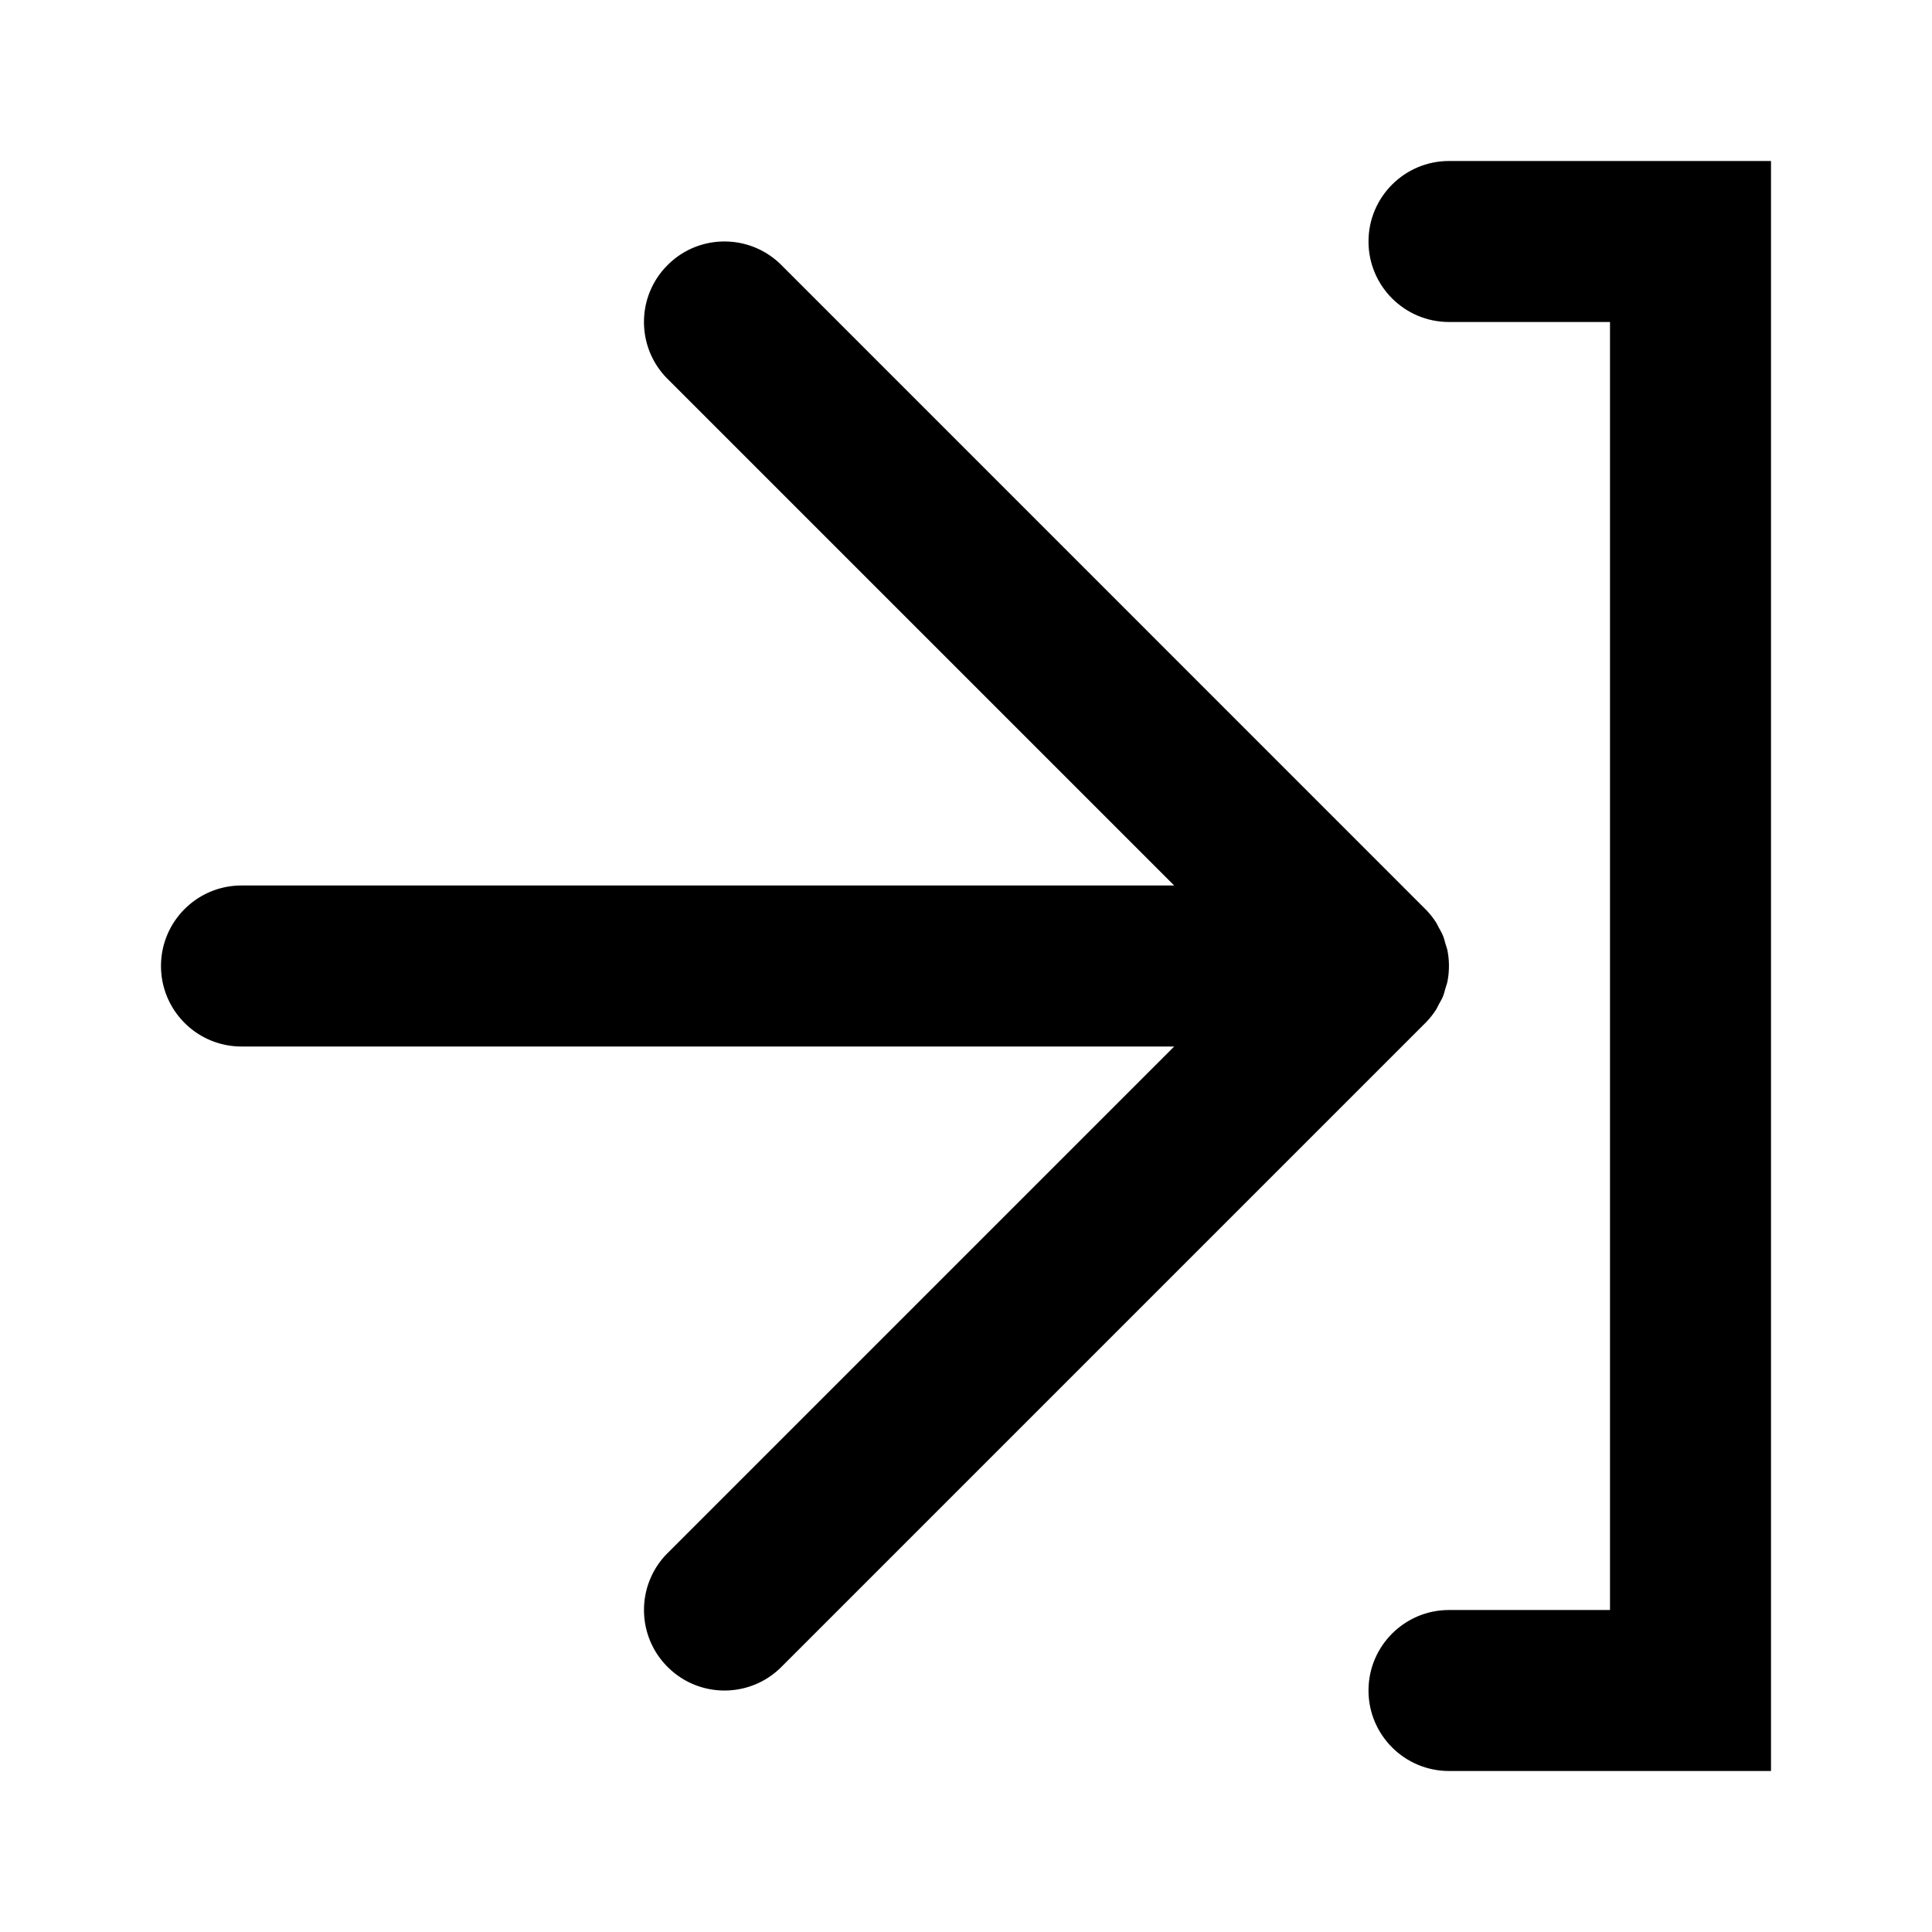 <svg width="24" height="24" viewBox="0 0 24 24">
  <path d="M17.706 12.708a1.012 1.012 0 0 0 .125-.153c.017-.025.029-.052.043-.079.017-.031.035-.06.049-.093.014-.033.022-.068.032-.103.008-.028.019-.055.025-.084a1.005 1.005 0 0 0 0-.392c-.006-.029-.017-.056-.025-.084-.01-.034-.018-.069-.032-.102-.014-.033-.032-.063-.049-.094-.014-.026-.026-.053-.043-.078a1 1 0 0 0-.125-.153L9.707 3.293c-.391-.391-1.024-.391-1.414 0-.391.39-.391 1.024 0 1.414L14.586 11H3c-.552 0-1 .448-1 1 0 .552.448 1 1 1h11.586L8.293 19.293A.997.997 0 0 0 8 20a.996.996 0 0 0 .293.707c.39.391 1.024.391 1.414 0l7.999-7.999Z"/>
  <path d="M22 2h-4c-.552 0-1 .448-1 1 0 .552.448 1 1 1h2v16h-2c-.552 0-1 .448-1 1 0 .552.448 1 1 1h4V2Z"/>
</svg>
